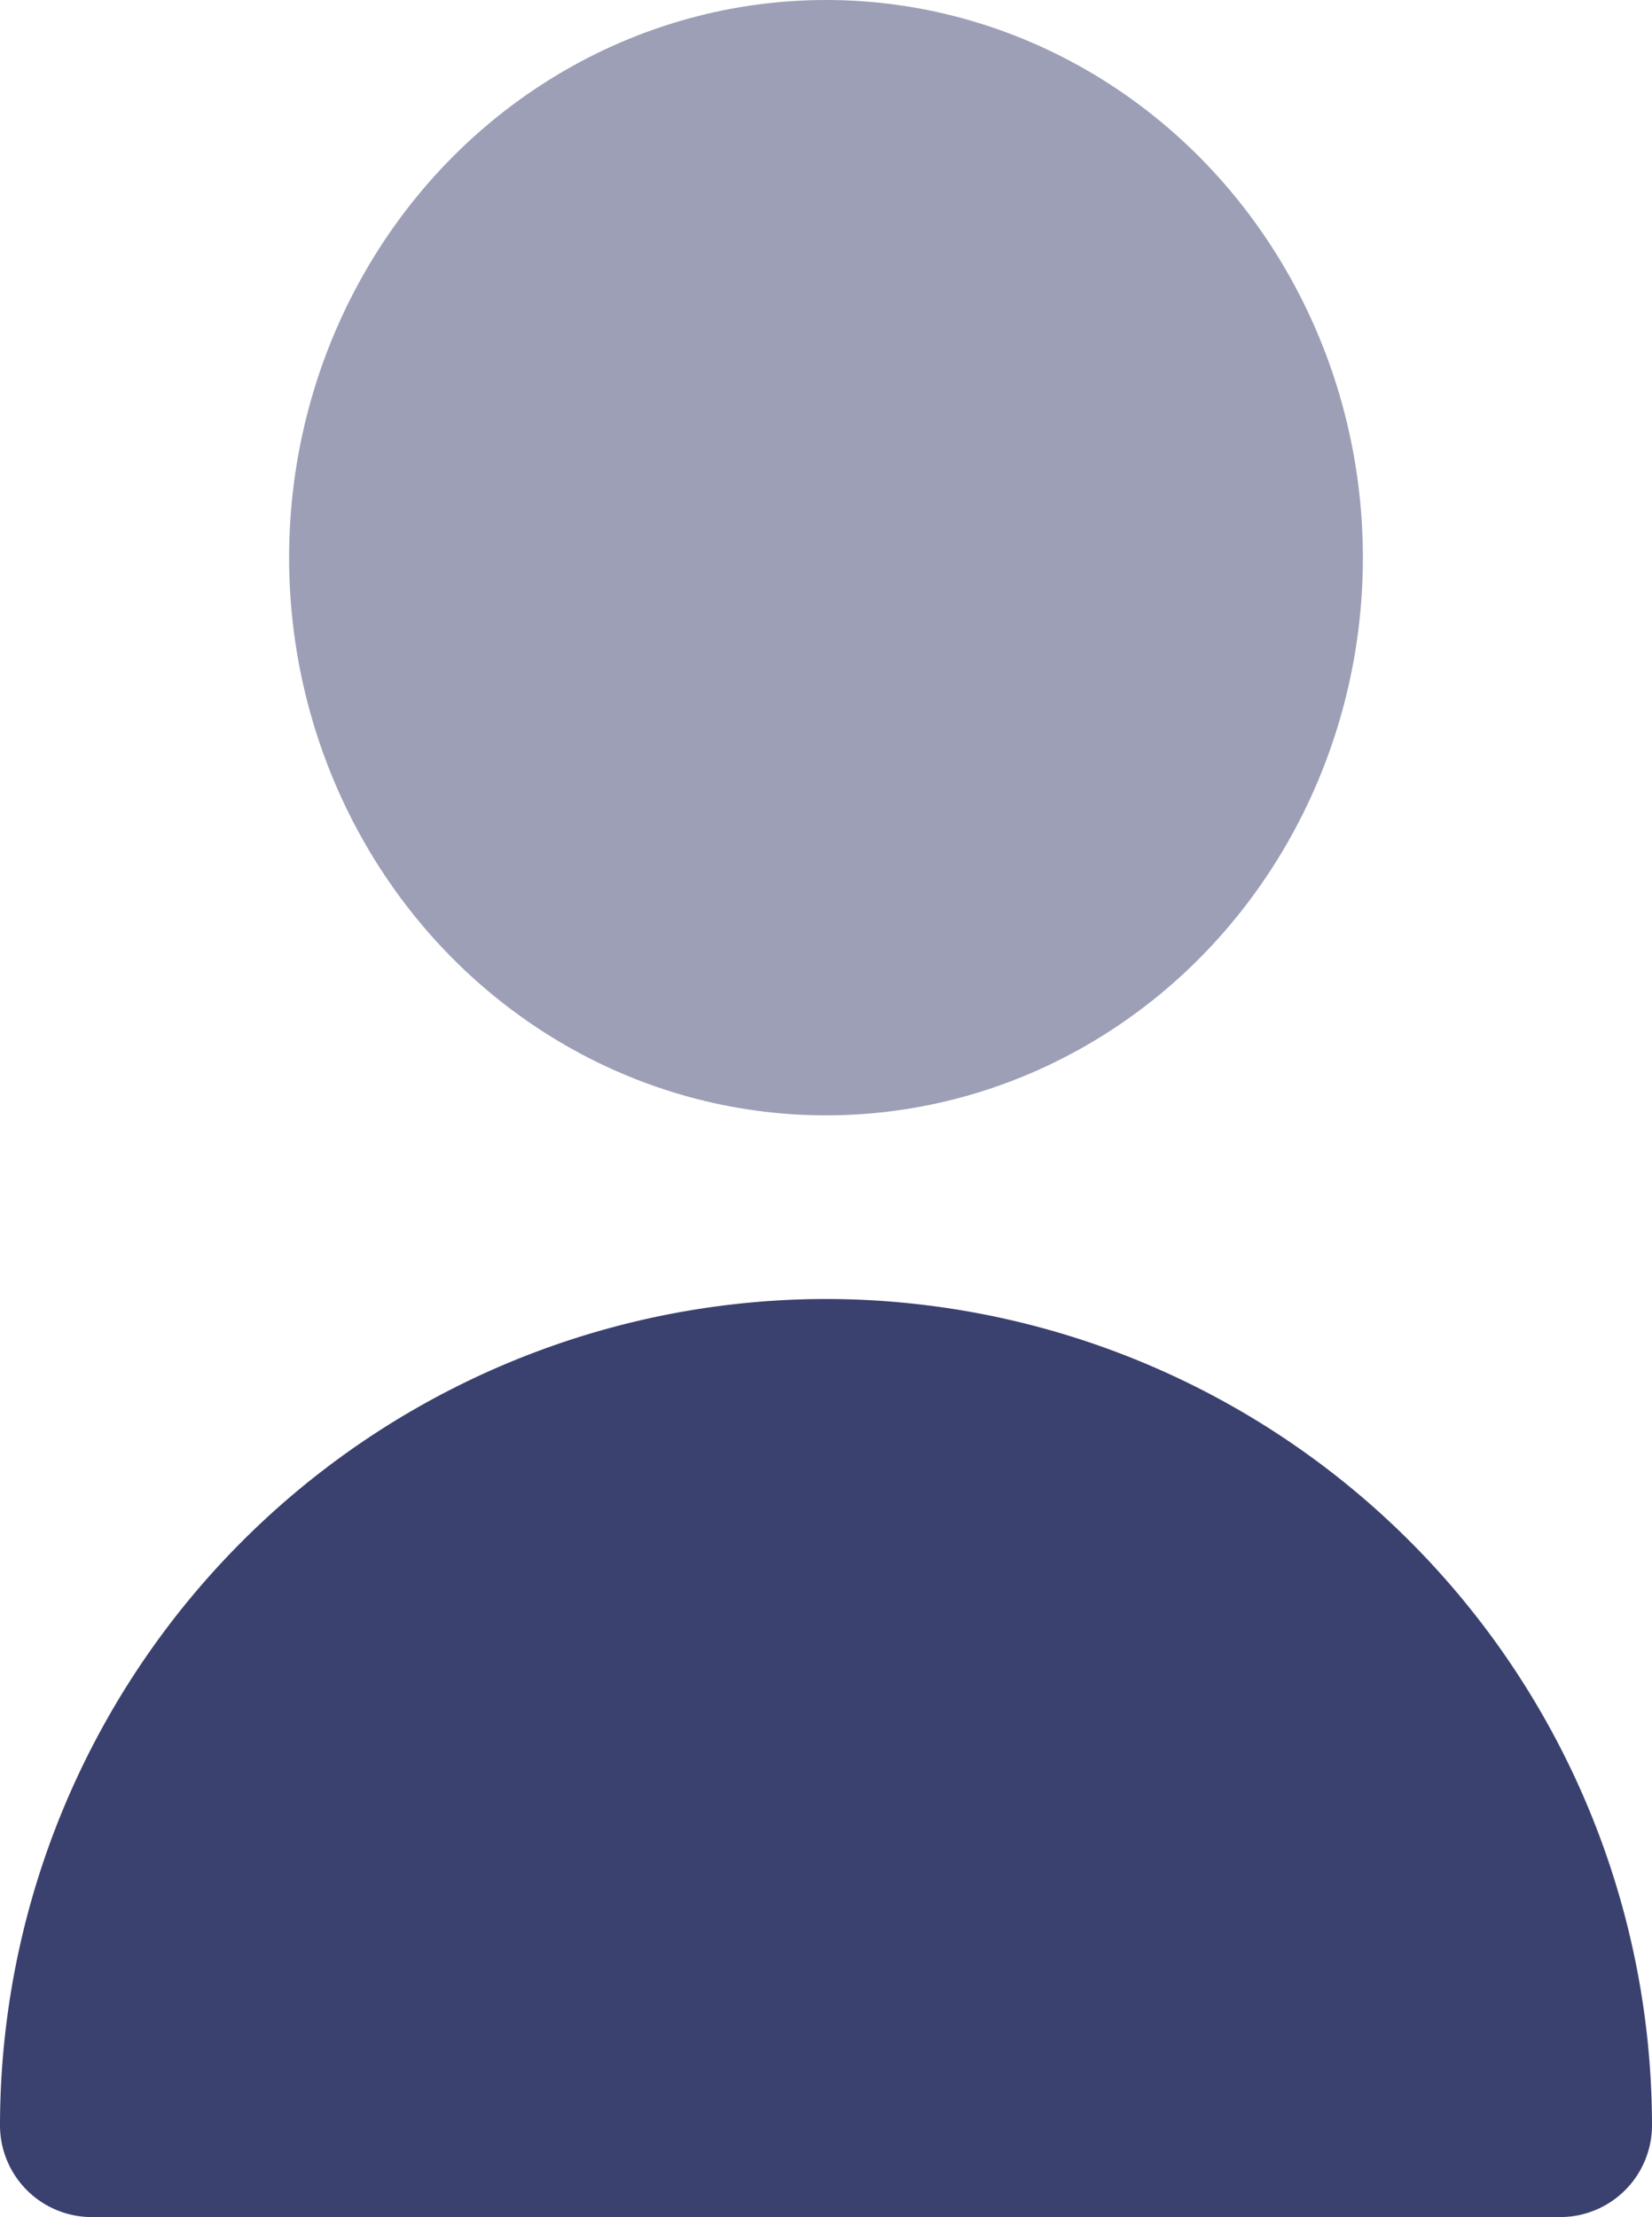 <svg xmlns="http://www.w3.org/2000/svg" width="16.342" height="21.925" viewBox="0 0 16.342 21.925">
  <g id="user_1_" data-name="user (1)" transform="translate(-64 0.333)">
    <ellipse id="Ellipse_164" data-name="Ellipse 164" cx="5.311" cy="5.515" rx="5.311" ry="5.515" transform="translate(66.86 -0.333)" fill="#3a416f" opacity="0.5"/>
    <path id="Path_468" data-name="Path 468" d="M72.171,298.667A8.18,8.18,0,0,0,64,306.838a.908.908,0,0,0,.908.908H79.434a.908.908,0,0,0,.908-.908A8.18,8.18,0,0,0,72.171,298.667Z" transform="translate(0 -286.154)" fill="#3a416f"/>
  </g>
</svg>

